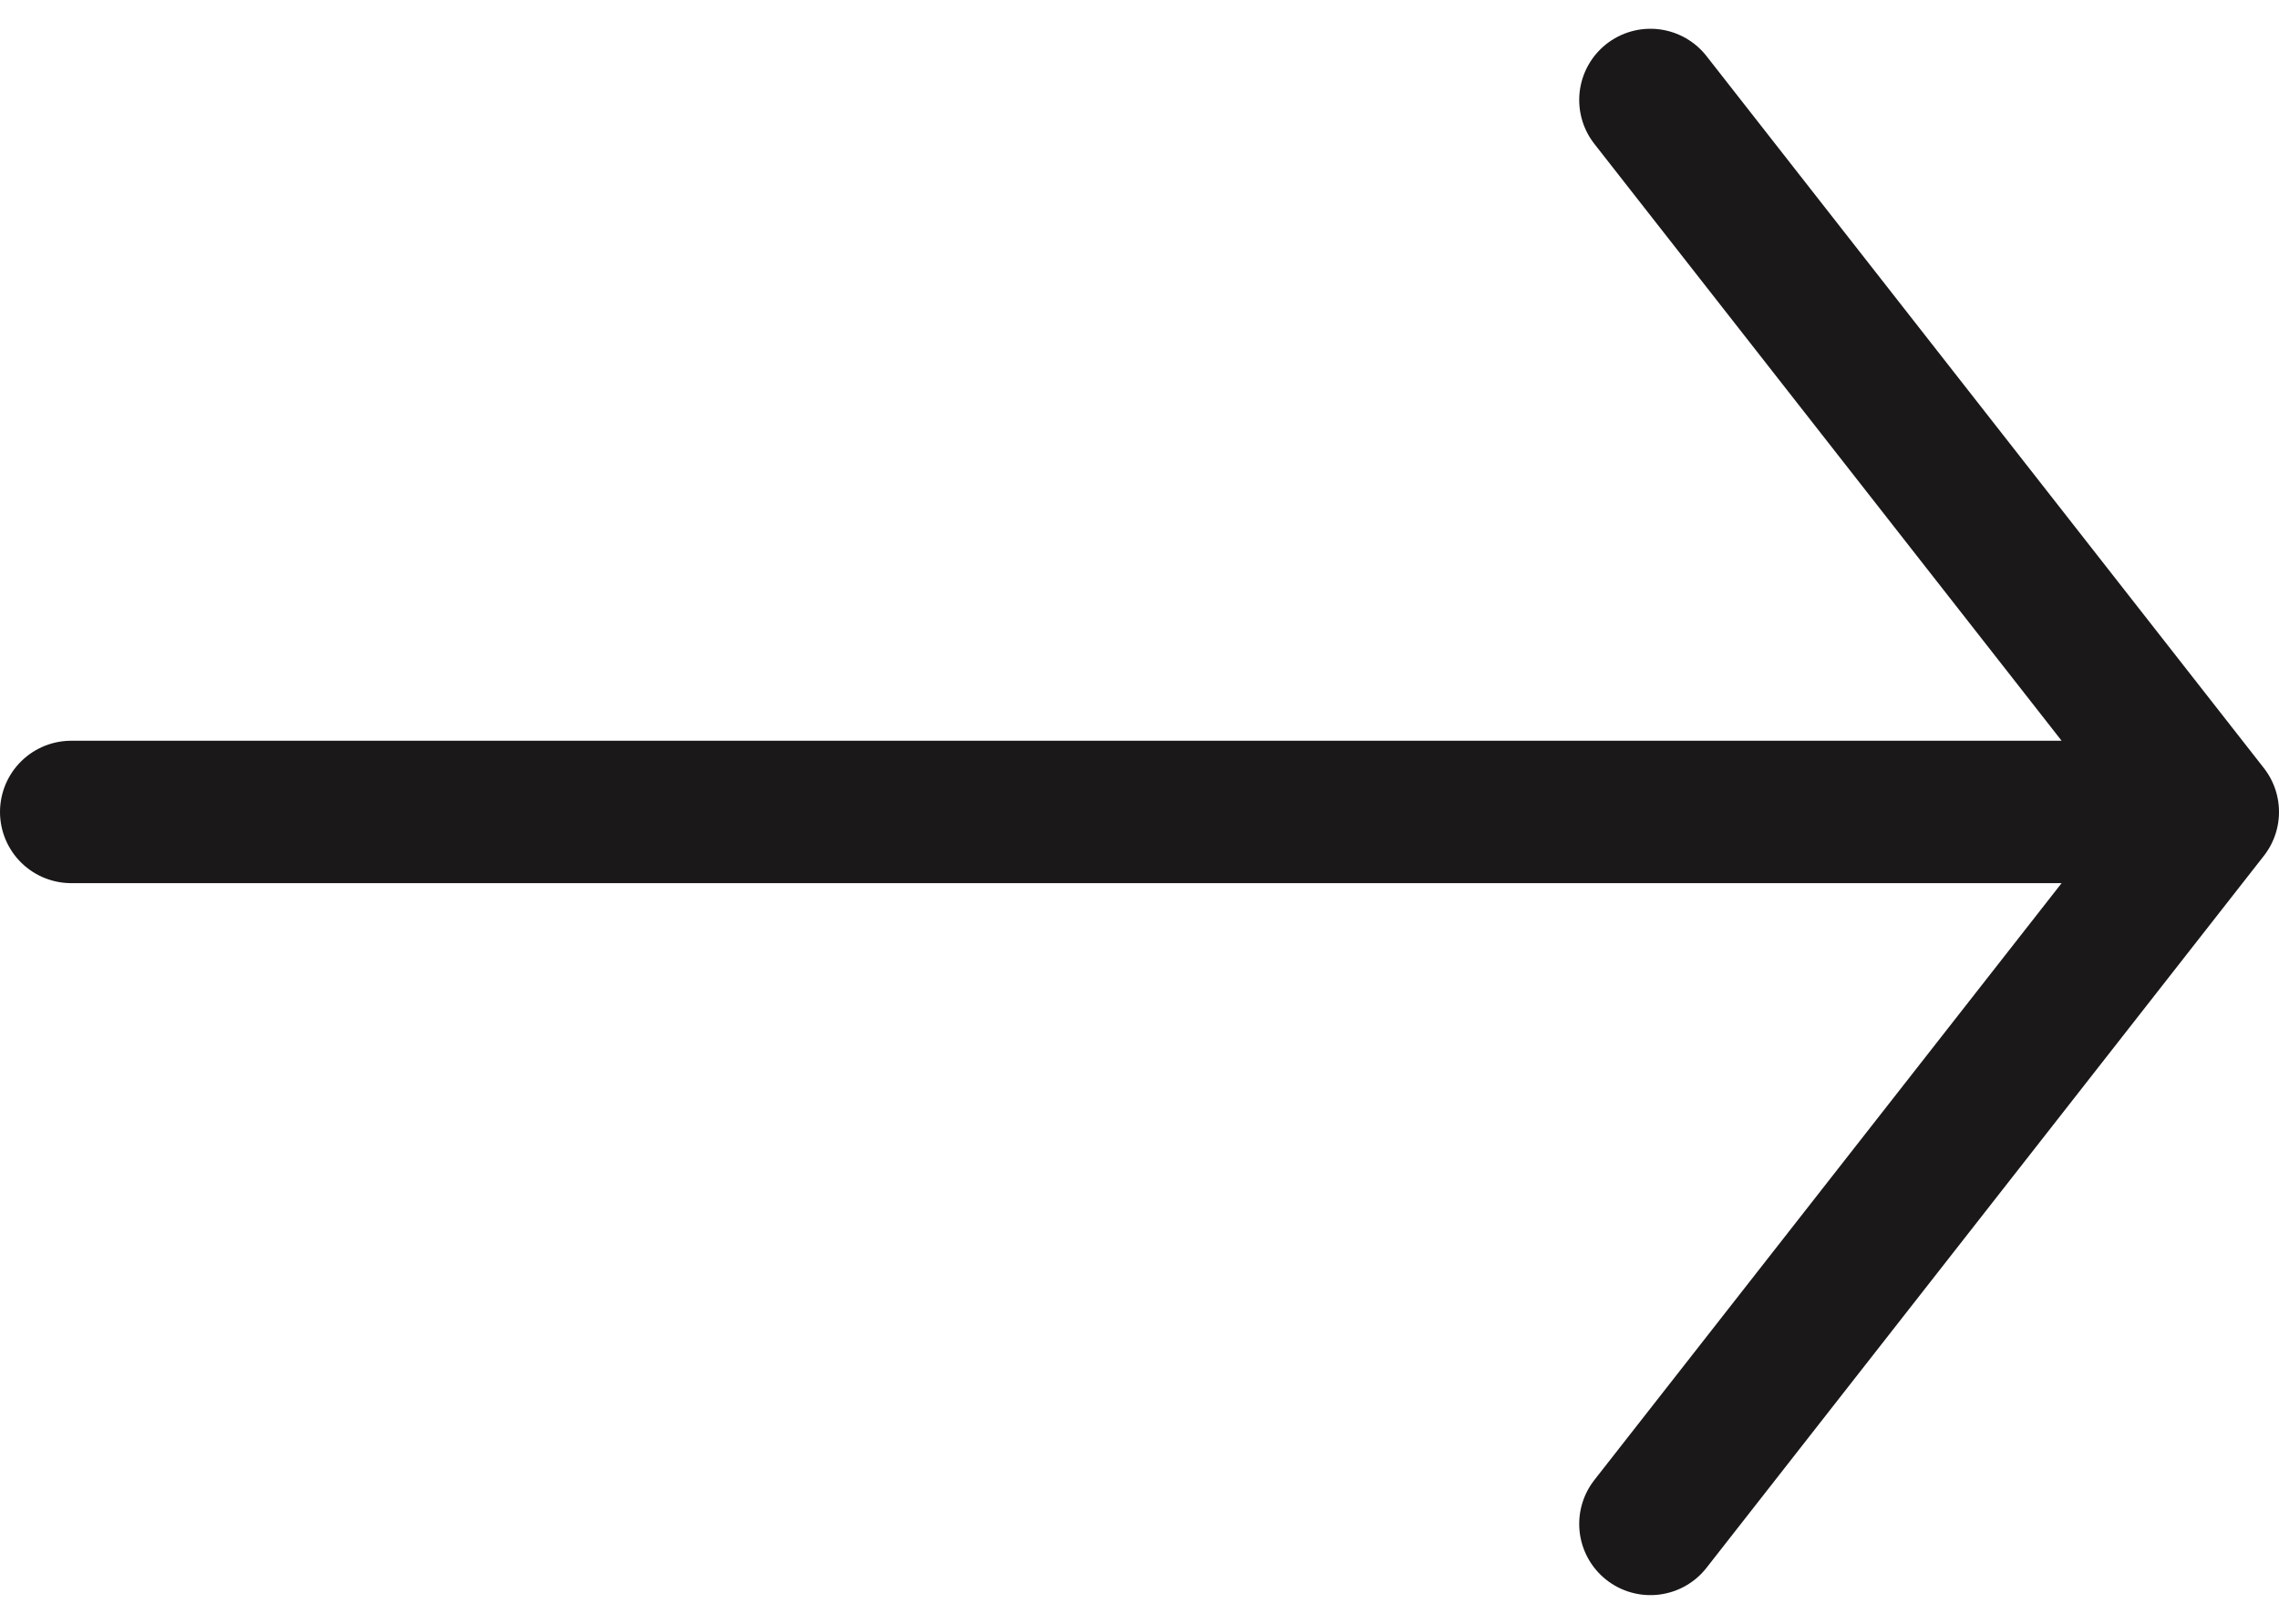 <svg xmlns="http://www.w3.org/2000/svg" width="32" height="22.808" viewBox="0 0 32 22.808">
  <g id="arrow-right" transform="translate(33.25 28.154) rotate(180)">
    <path id="Path_68" data-name="Path 68" d="M10.076,6.75l-7.826,10,7.826,10m-7.826-10h30" fill="none" stroke="#1a1818" stroke-linecap="round" stroke-linejoin="round" stroke-width="2"/>
  </g>
</svg>
